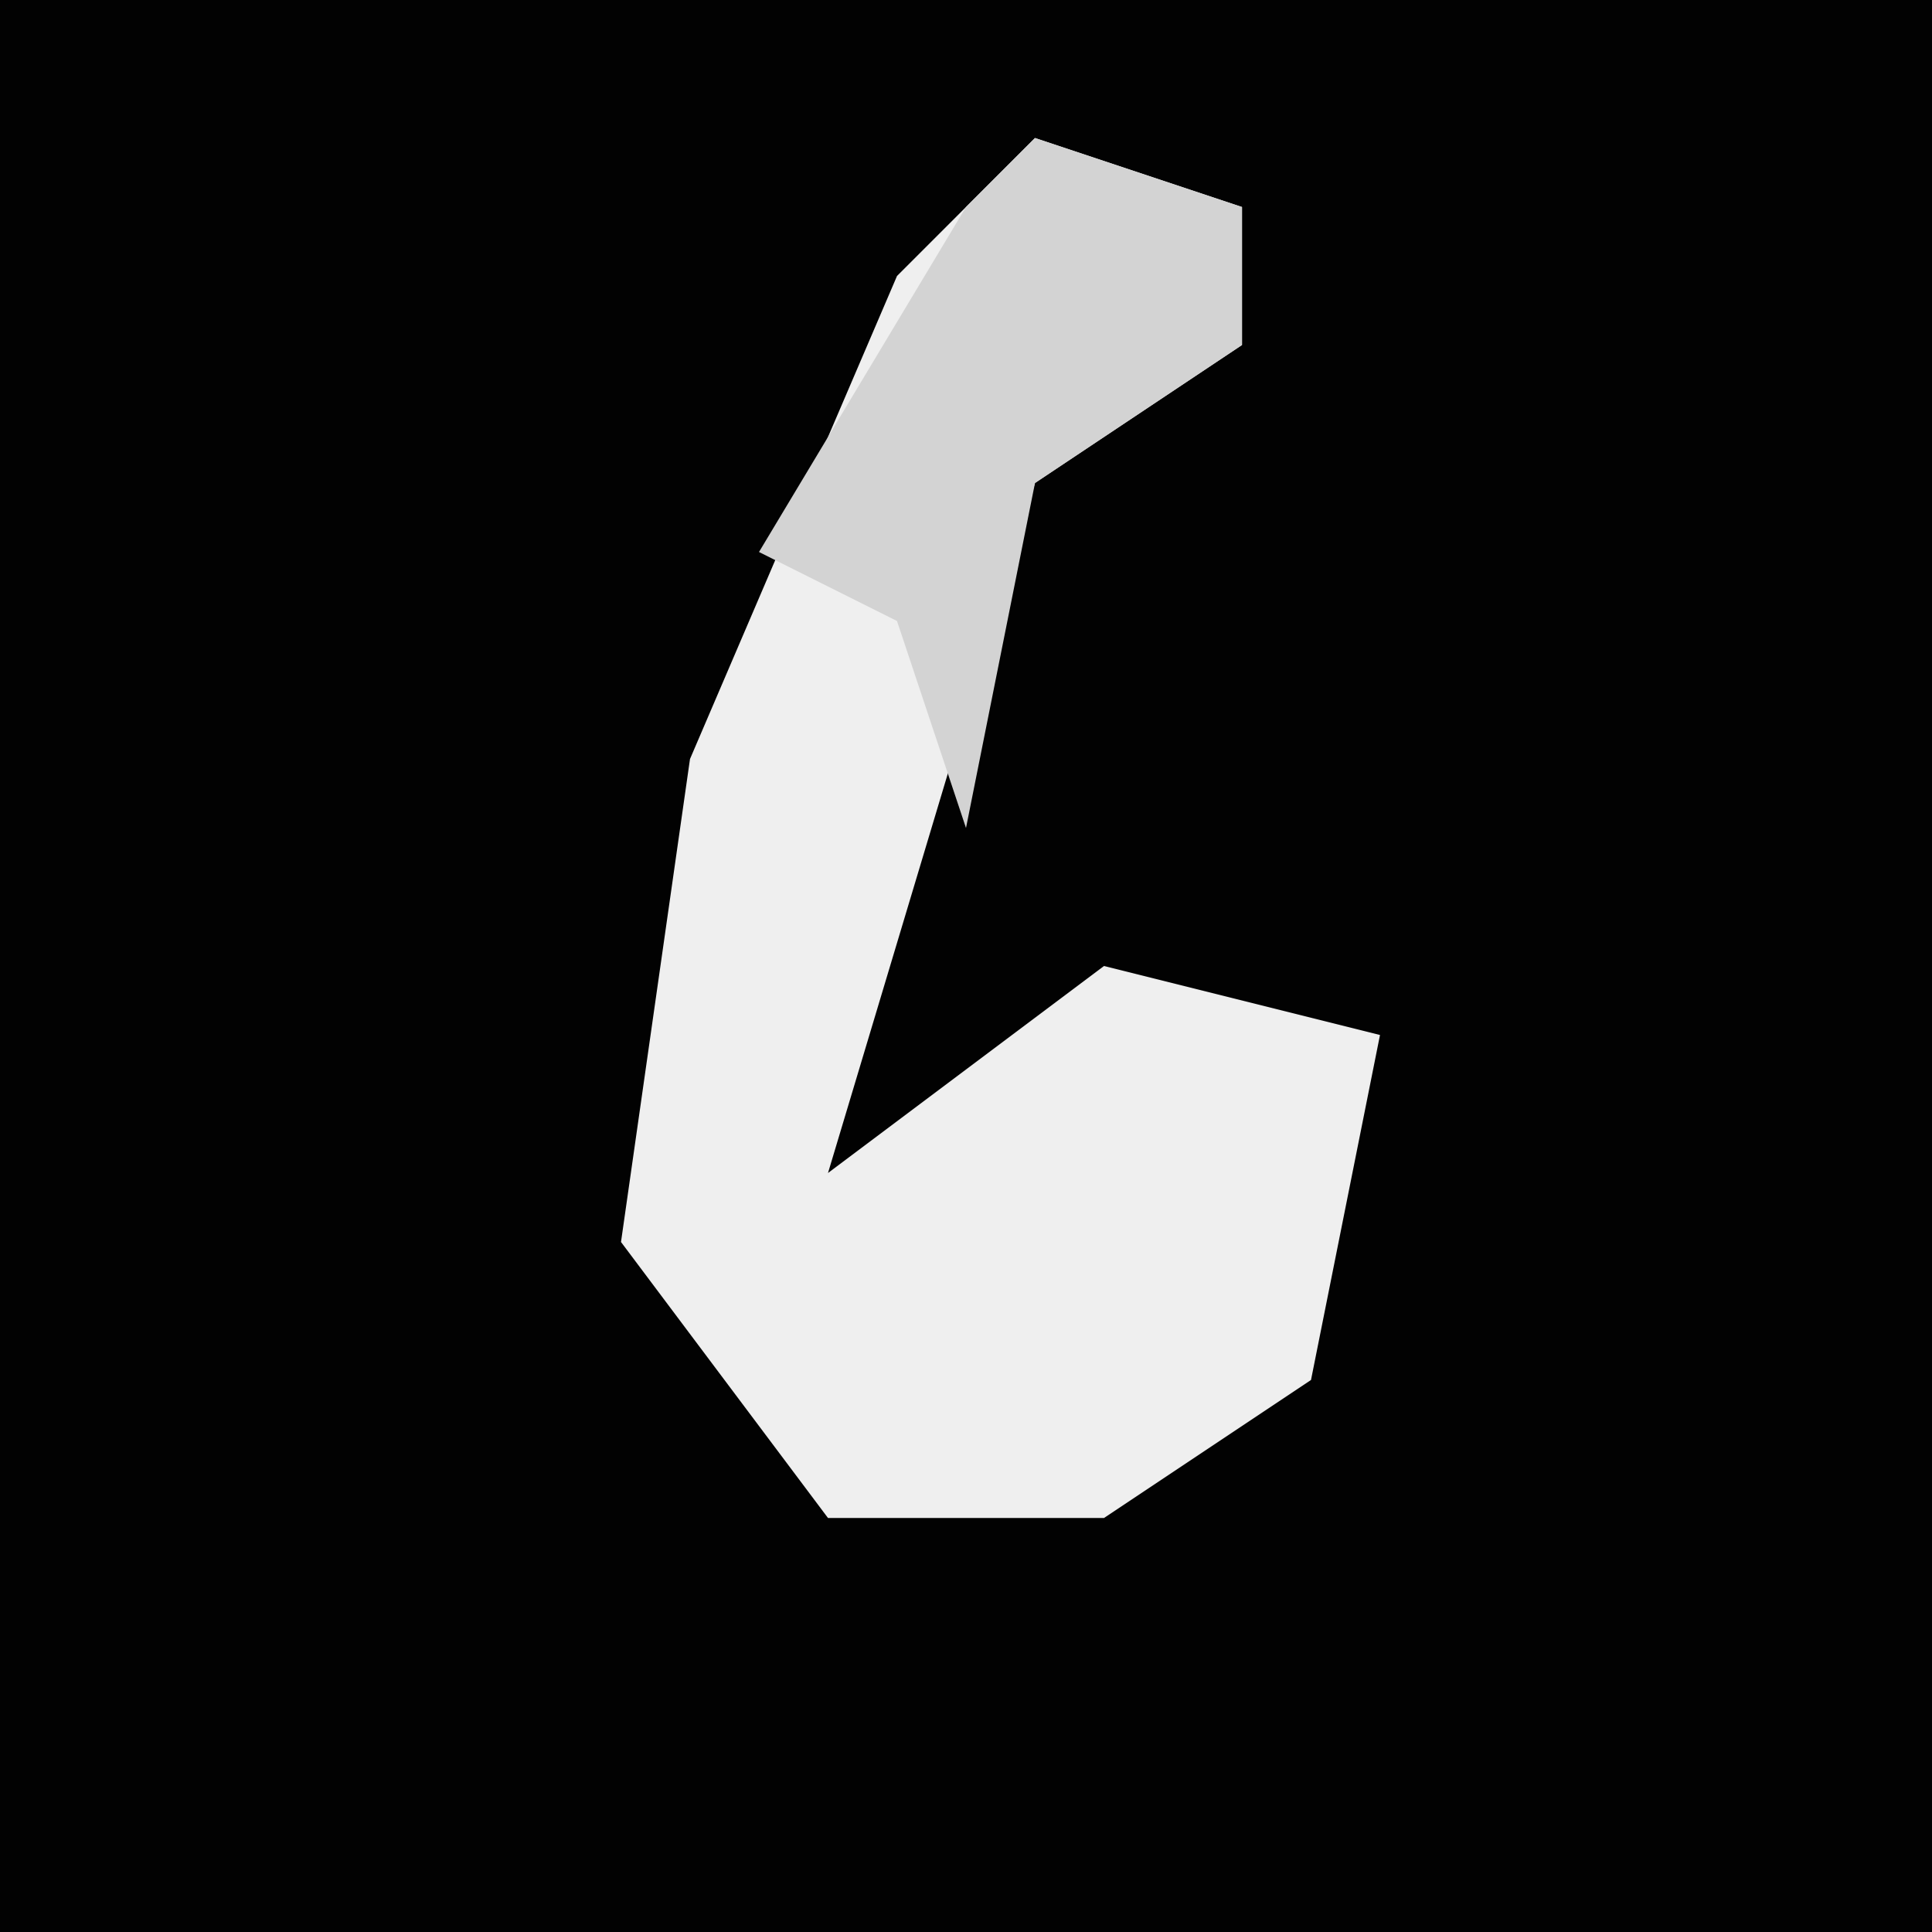 <?xml version="1.0" encoding="UTF-8"?>
<svg version="1.1" xmlns="http://www.w3.org/2000/svg" width="28" height="28">
<path d="M0,0 L28,0 L28,28 L0,28 Z " fill="#020202" transform="translate(0,0)"/>
<path d="M0,0 L3,1 L3,3 L0,5 L-3,15 L1,12 L5,13 L4,18 L1,20 L-3,20 L-6,16 L-5,9 L-2,2 Z " fill="#EFEFEF" transform="translate(15,2)"/>
<path d="M0,0 L3,1 L3,3 L0,5 L-1,10 L-2,7 L-4,6 L-1,1 Z " fill="#D3D3D3" transform="translate(15,2)"/>
</svg>
